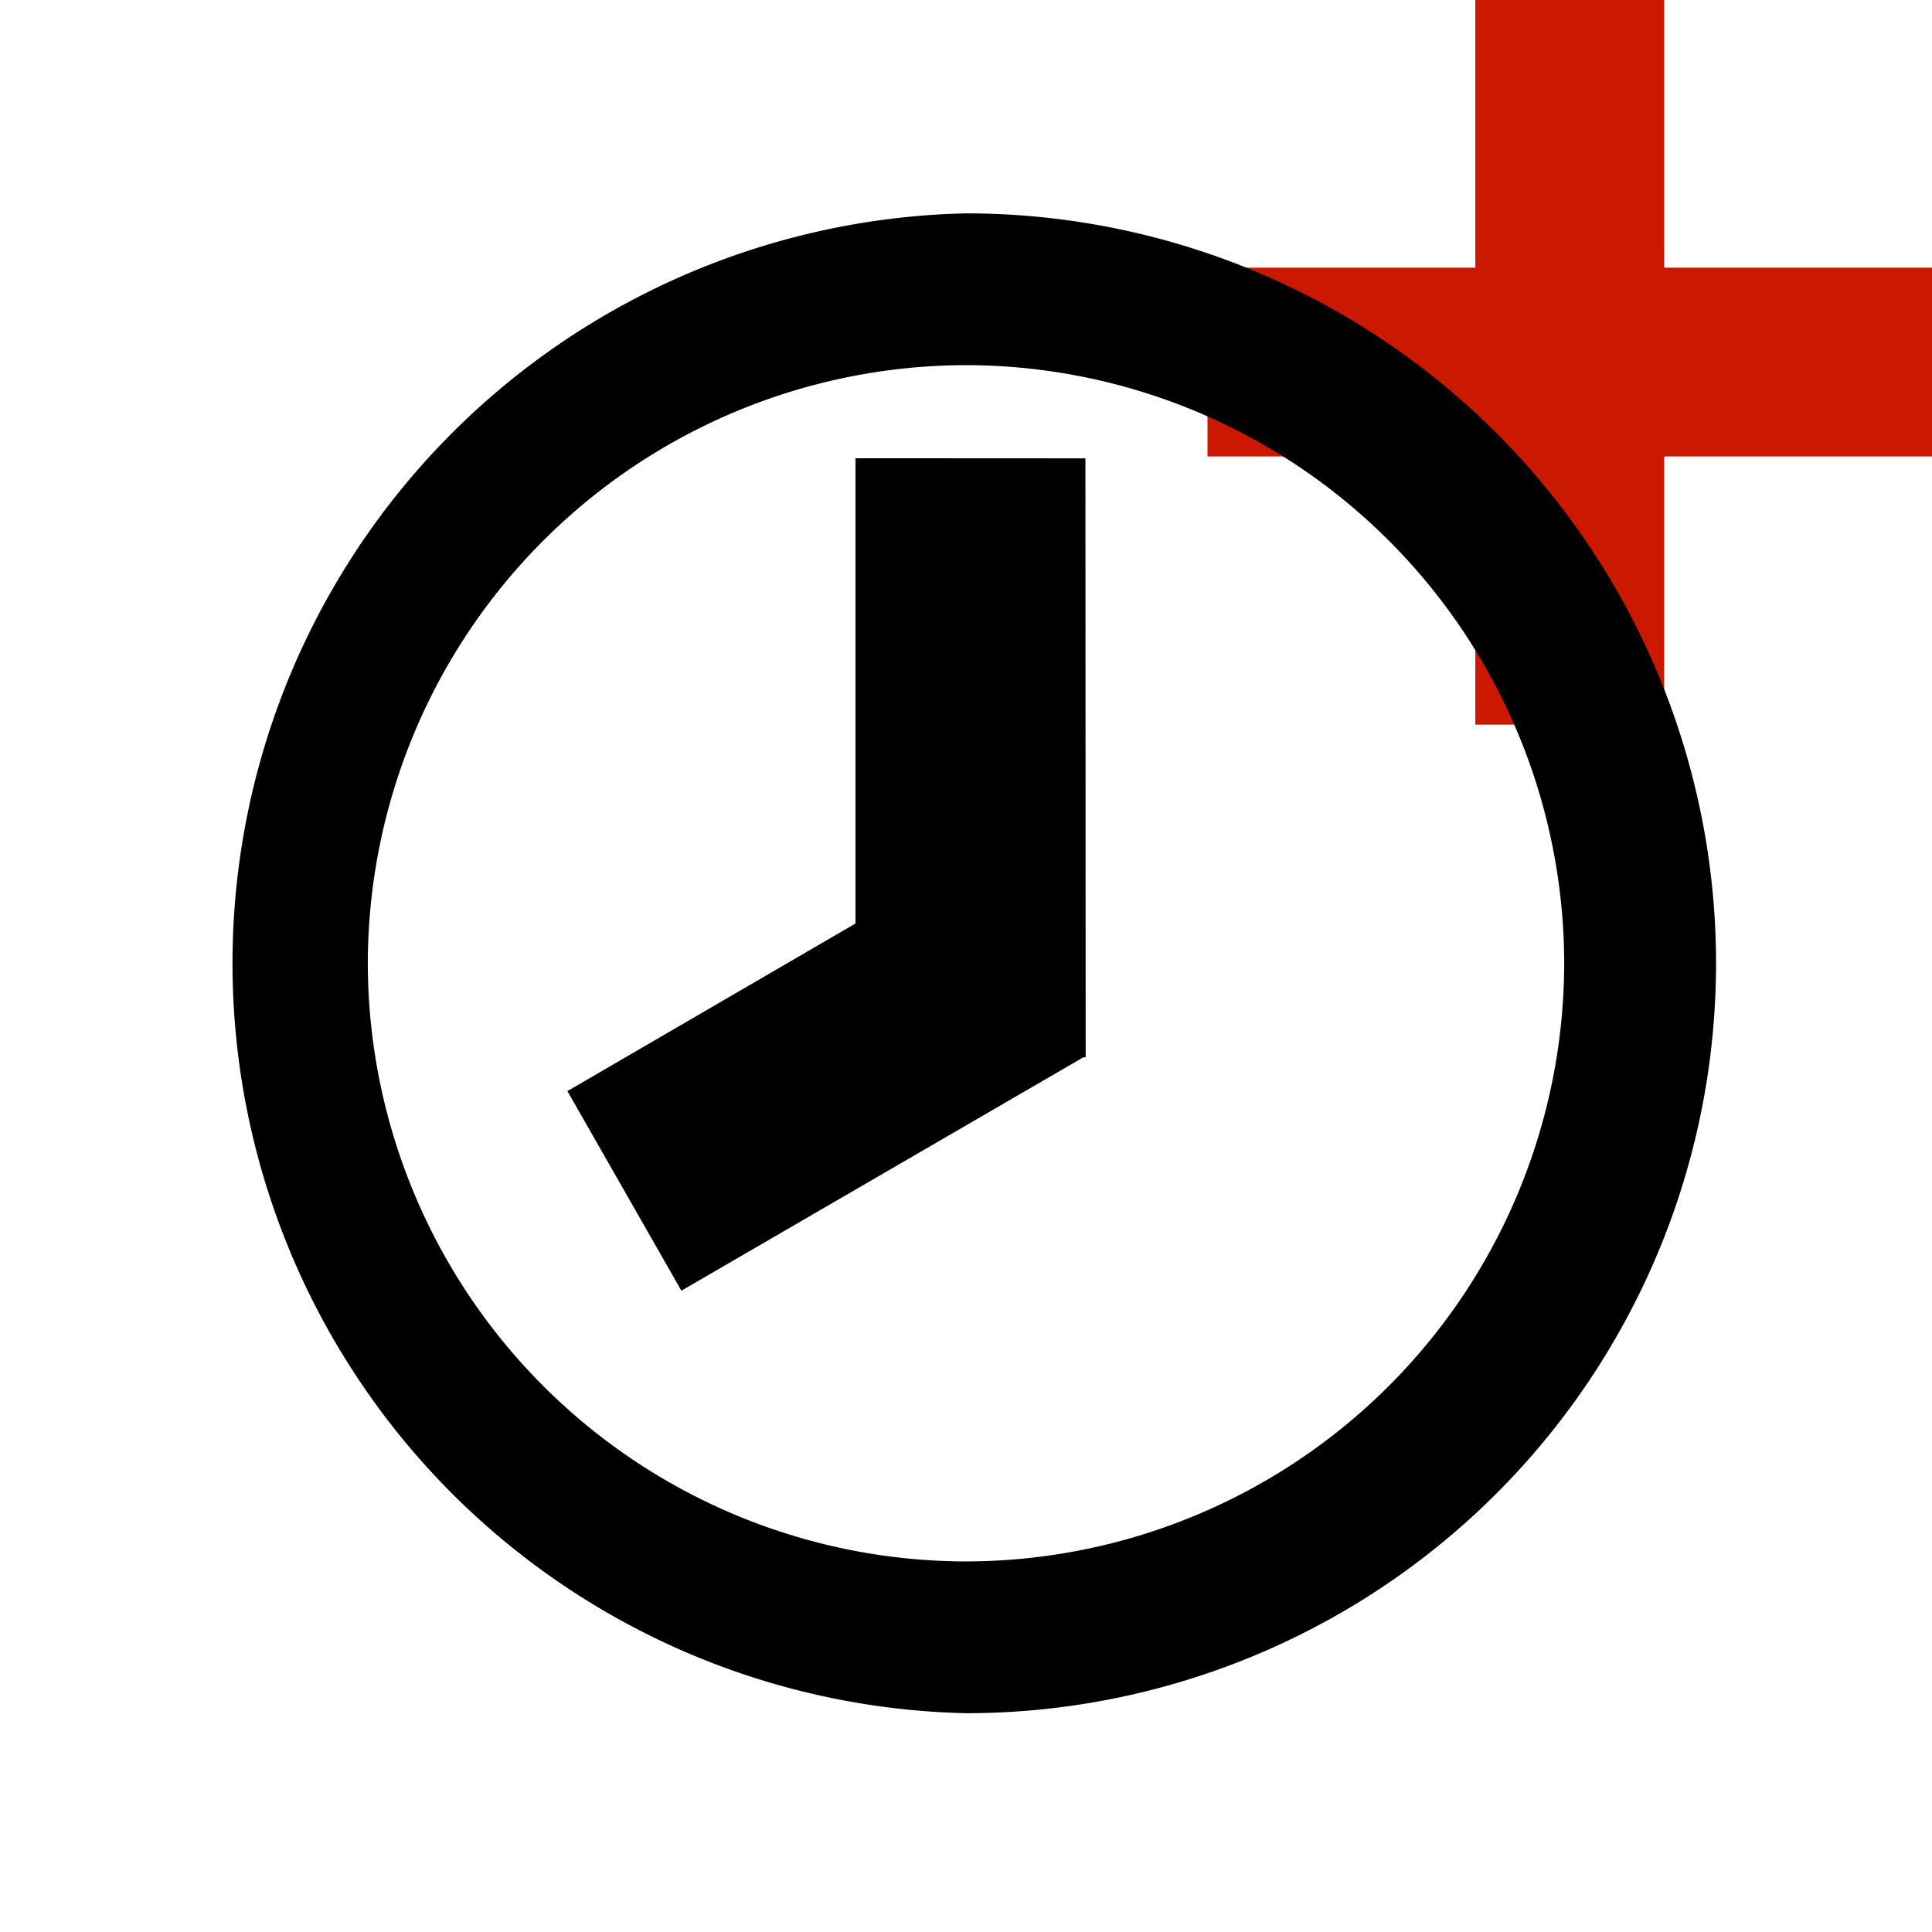 <svg xmlns="http://www.w3.org/2000/svg" viewBox="0 0 16 16" shape-rendering="geometricPrecision"><path fill="#cb1800" d="M16 2.217h-2.218V0h-1.564v2.217H10V3.78h2.218v2.221h1.564V3.78H16z"/><g mask="url(#a)"><path d="M8.001 1.767a6.212 6.212 0 0 0 0 12.421 6.21 6.21 0 0 0 0-12.421zm0 11.164A4.961 4.961 0 0 1 3.046 7.98a4.962 4.962 0 0 1 4.955-4.956 4.96 4.96 0 0 1 4.953 4.956 4.96 4.96 0 0 1-4.953 4.951z"/><path d="M7.085 3.795v3.853L4.699 9.036l.944 1.653 3.329-1.933h.019l-.002-4.96z"/></g></svg>